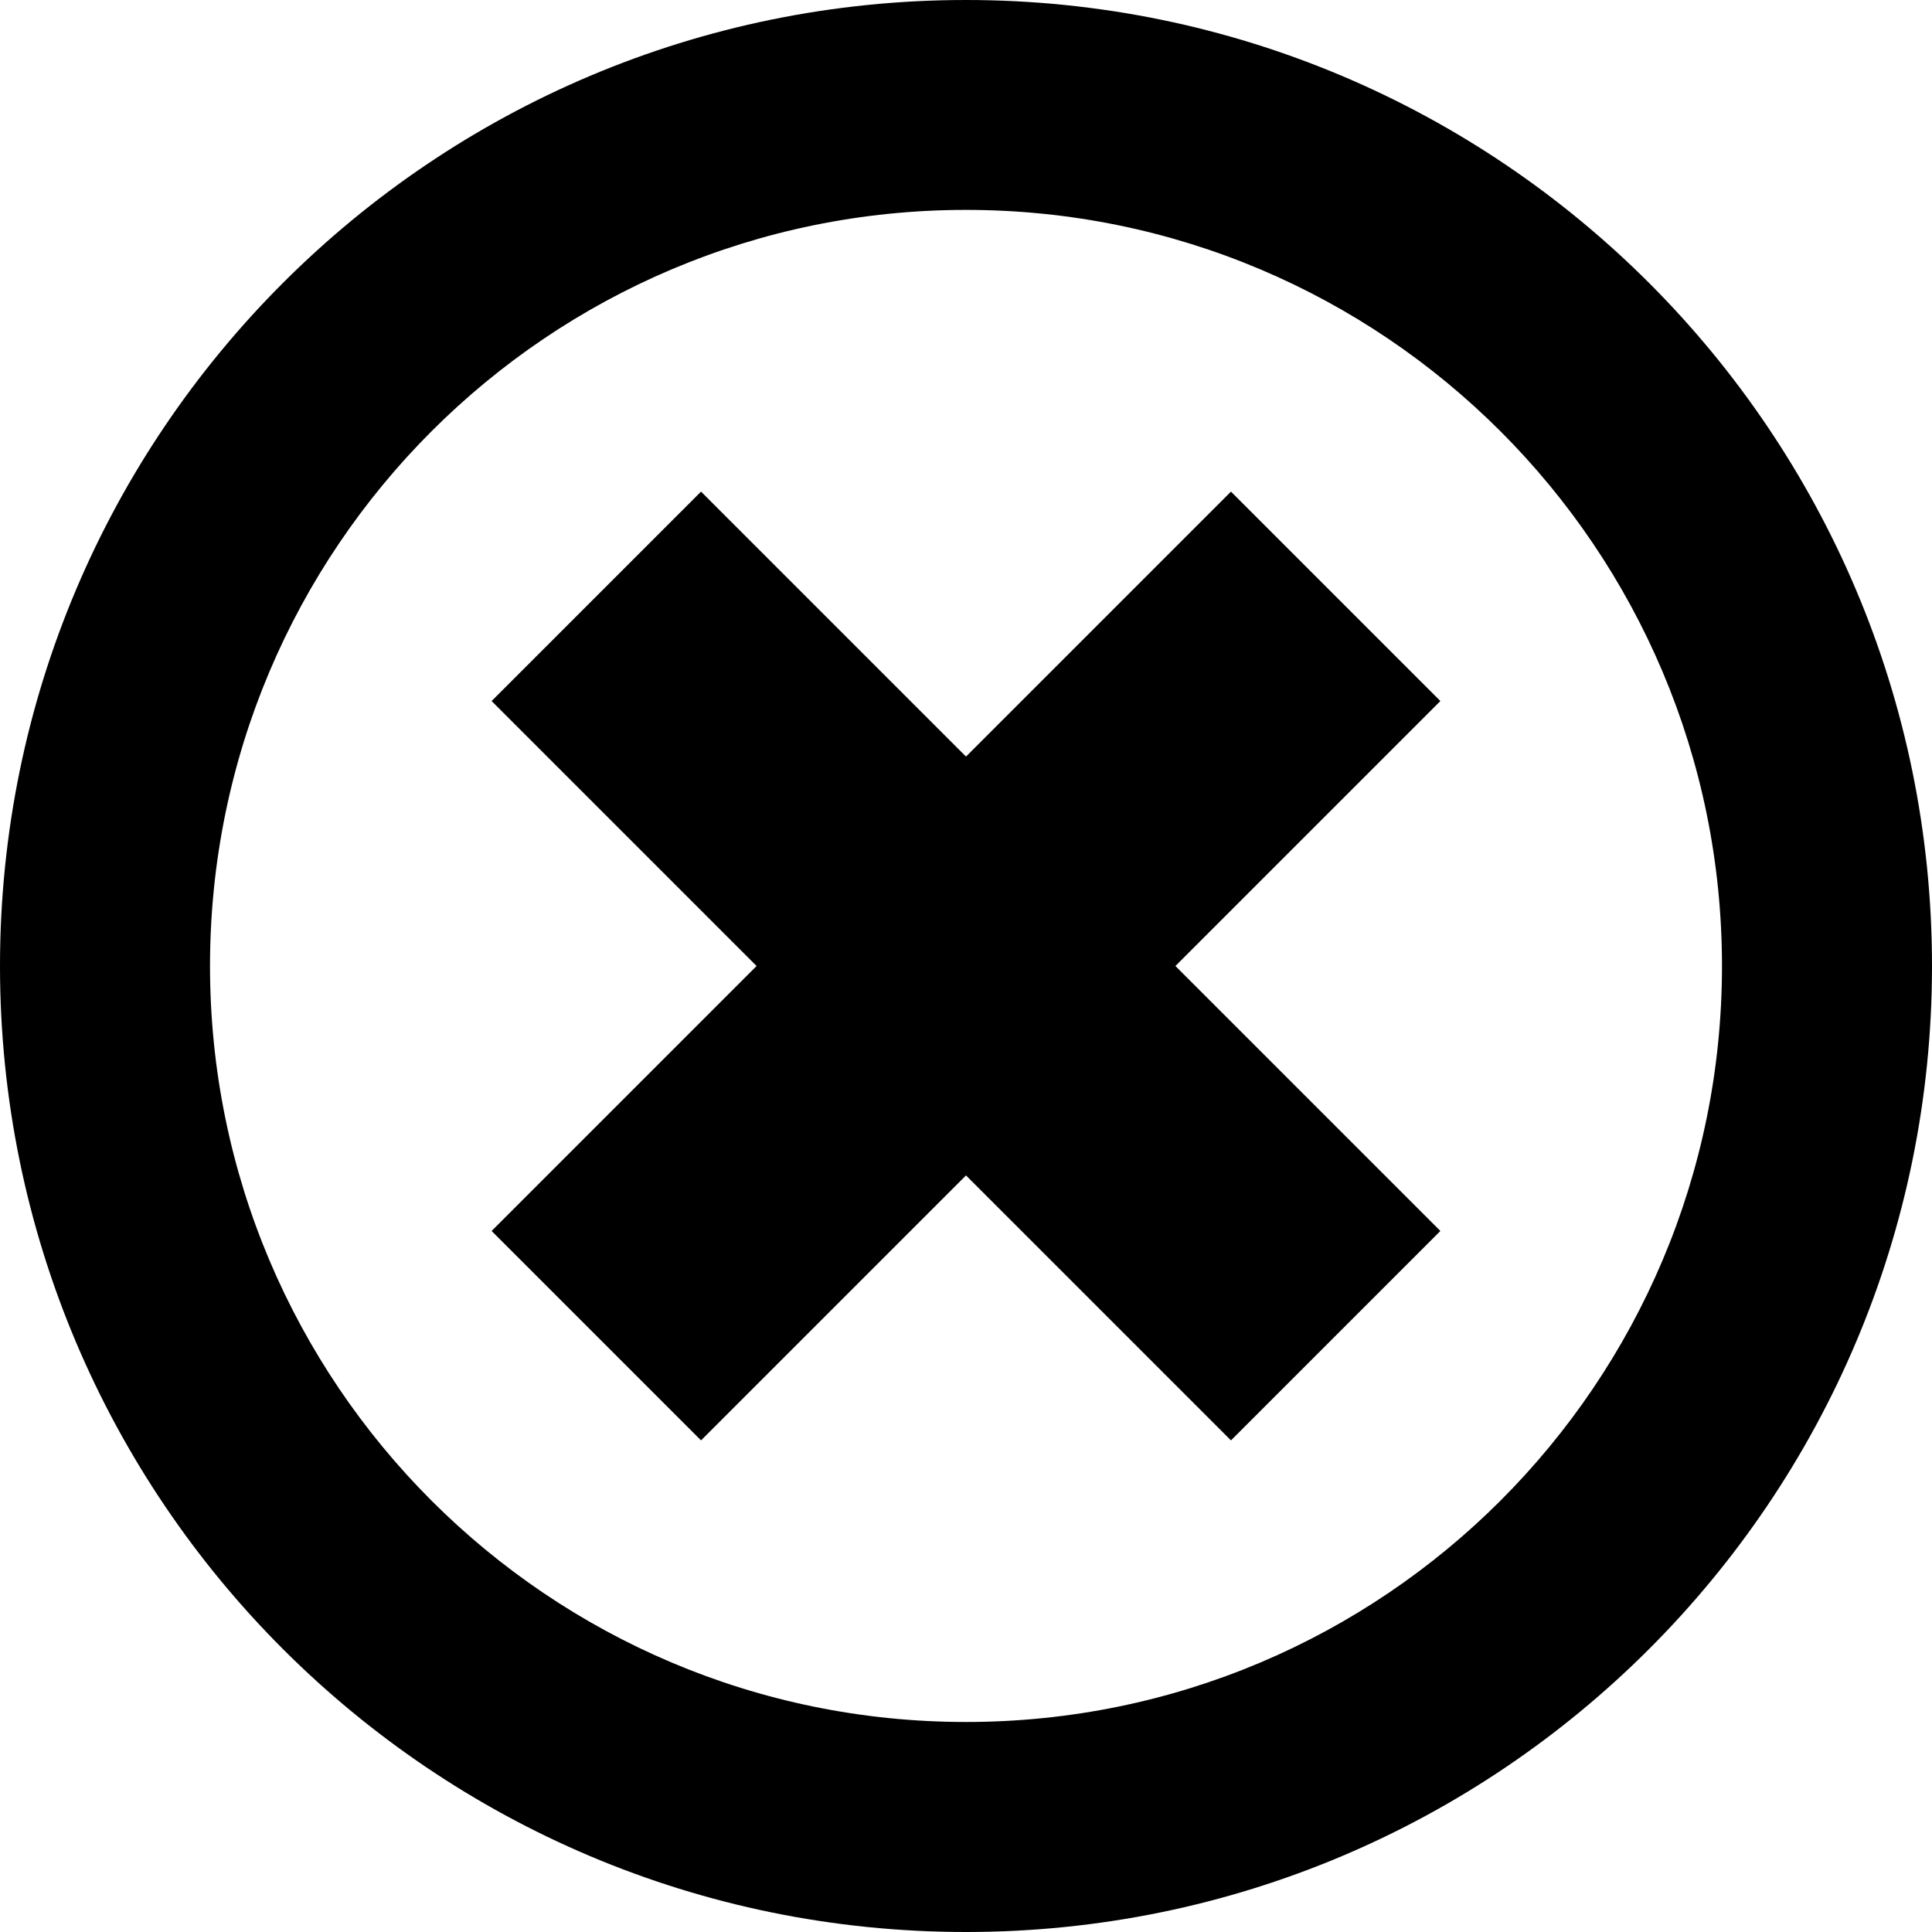 <?xml version="1.0" encoding="UTF-8" standalone="no"?>
<!-- Created with Inkscape (http://www.inkscape.org/) -->

<svg
   xmlns:dc="http://purl.org/dc/elements/1.1/"
   xmlns:cc="http://creativecommons.org/ns#"
   xmlns:rdf="http://www.w3.org/1999/02/22-rdf-syntax-ns#"
   xmlns:svg="http://www.w3.org/2000/svg"
   xmlns="http://www.w3.org/2000/svg"
   xmlns:sodipodi="http://sodipodi.sourceforge.net/DTD/sodipodi-0.dtd"
   xmlns:inkscape="http://www.inkscape.org/namespaces/inkscape"
   width="512"
   height="512"
   id="svg2"
   version="1.1"
   inkscape:version="0.48.3.1 r9886"
   sodipodi:docname="remove-circle.svg">
  <defs
     id="defs4" />
  <sodipodi:namedview
     id="base"
     pagecolor="#ffffff"
     bordercolor="#666666"
     borderopacity="1.0"
     inkscape:pageopacity="0.0"
     inkscape:pageshadow="2"
     inkscape:zoom="0.98994949"
     inkscape:cx="-105.75823"
     inkscape:cy="368.67419"
     inkscape:document-units="px"
     inkscape:current-layer="layer1"
     showgrid="false"
     inkscape:window-width="1920"
     inkscape:window-height="1025"
     inkscape:window-x="0"
     inkscape:window-y="27"
     inkscape:window-maximized="1" />
  <g
     inkscape:label="Layer 1"
     inkscape:groupmode="layer"
     id="layer1"
     transform="translate(0,-540.362)">
    <path
       style="fill:currentColor"
       d="M 256 0 C 114.616 0 0 114.616 0 256 C 0 397.384 114.616 512 256 512 C 397.384 512 512 397.384 512 256 C 512 114.616 397.384 0 256 0 z M 256 55.625 C 366.664 55.625 456.344 145.363 456.344 256 C 456.344 366.637 366.664 456.344 256 456.344 C 145.336 456.344 55.656 366.637 55.656 256 C 55.656 145.363 145.336 55.625 256 55.625 z M 185.781 130.281 L 130.281 185.781 L 200.5 256 L 130.281 326.219 L 185.781 381.719 L 256 311.5 L 326.219 381.719 L 381.719 326.219 L 311.5 256 L 381.719 185.781 L 326.219 130.281 L 256 200.5 L 185.781 130.281 z "
       transform="translate(0,540.362)"
       id="path3039" />
  </g>
</svg>

